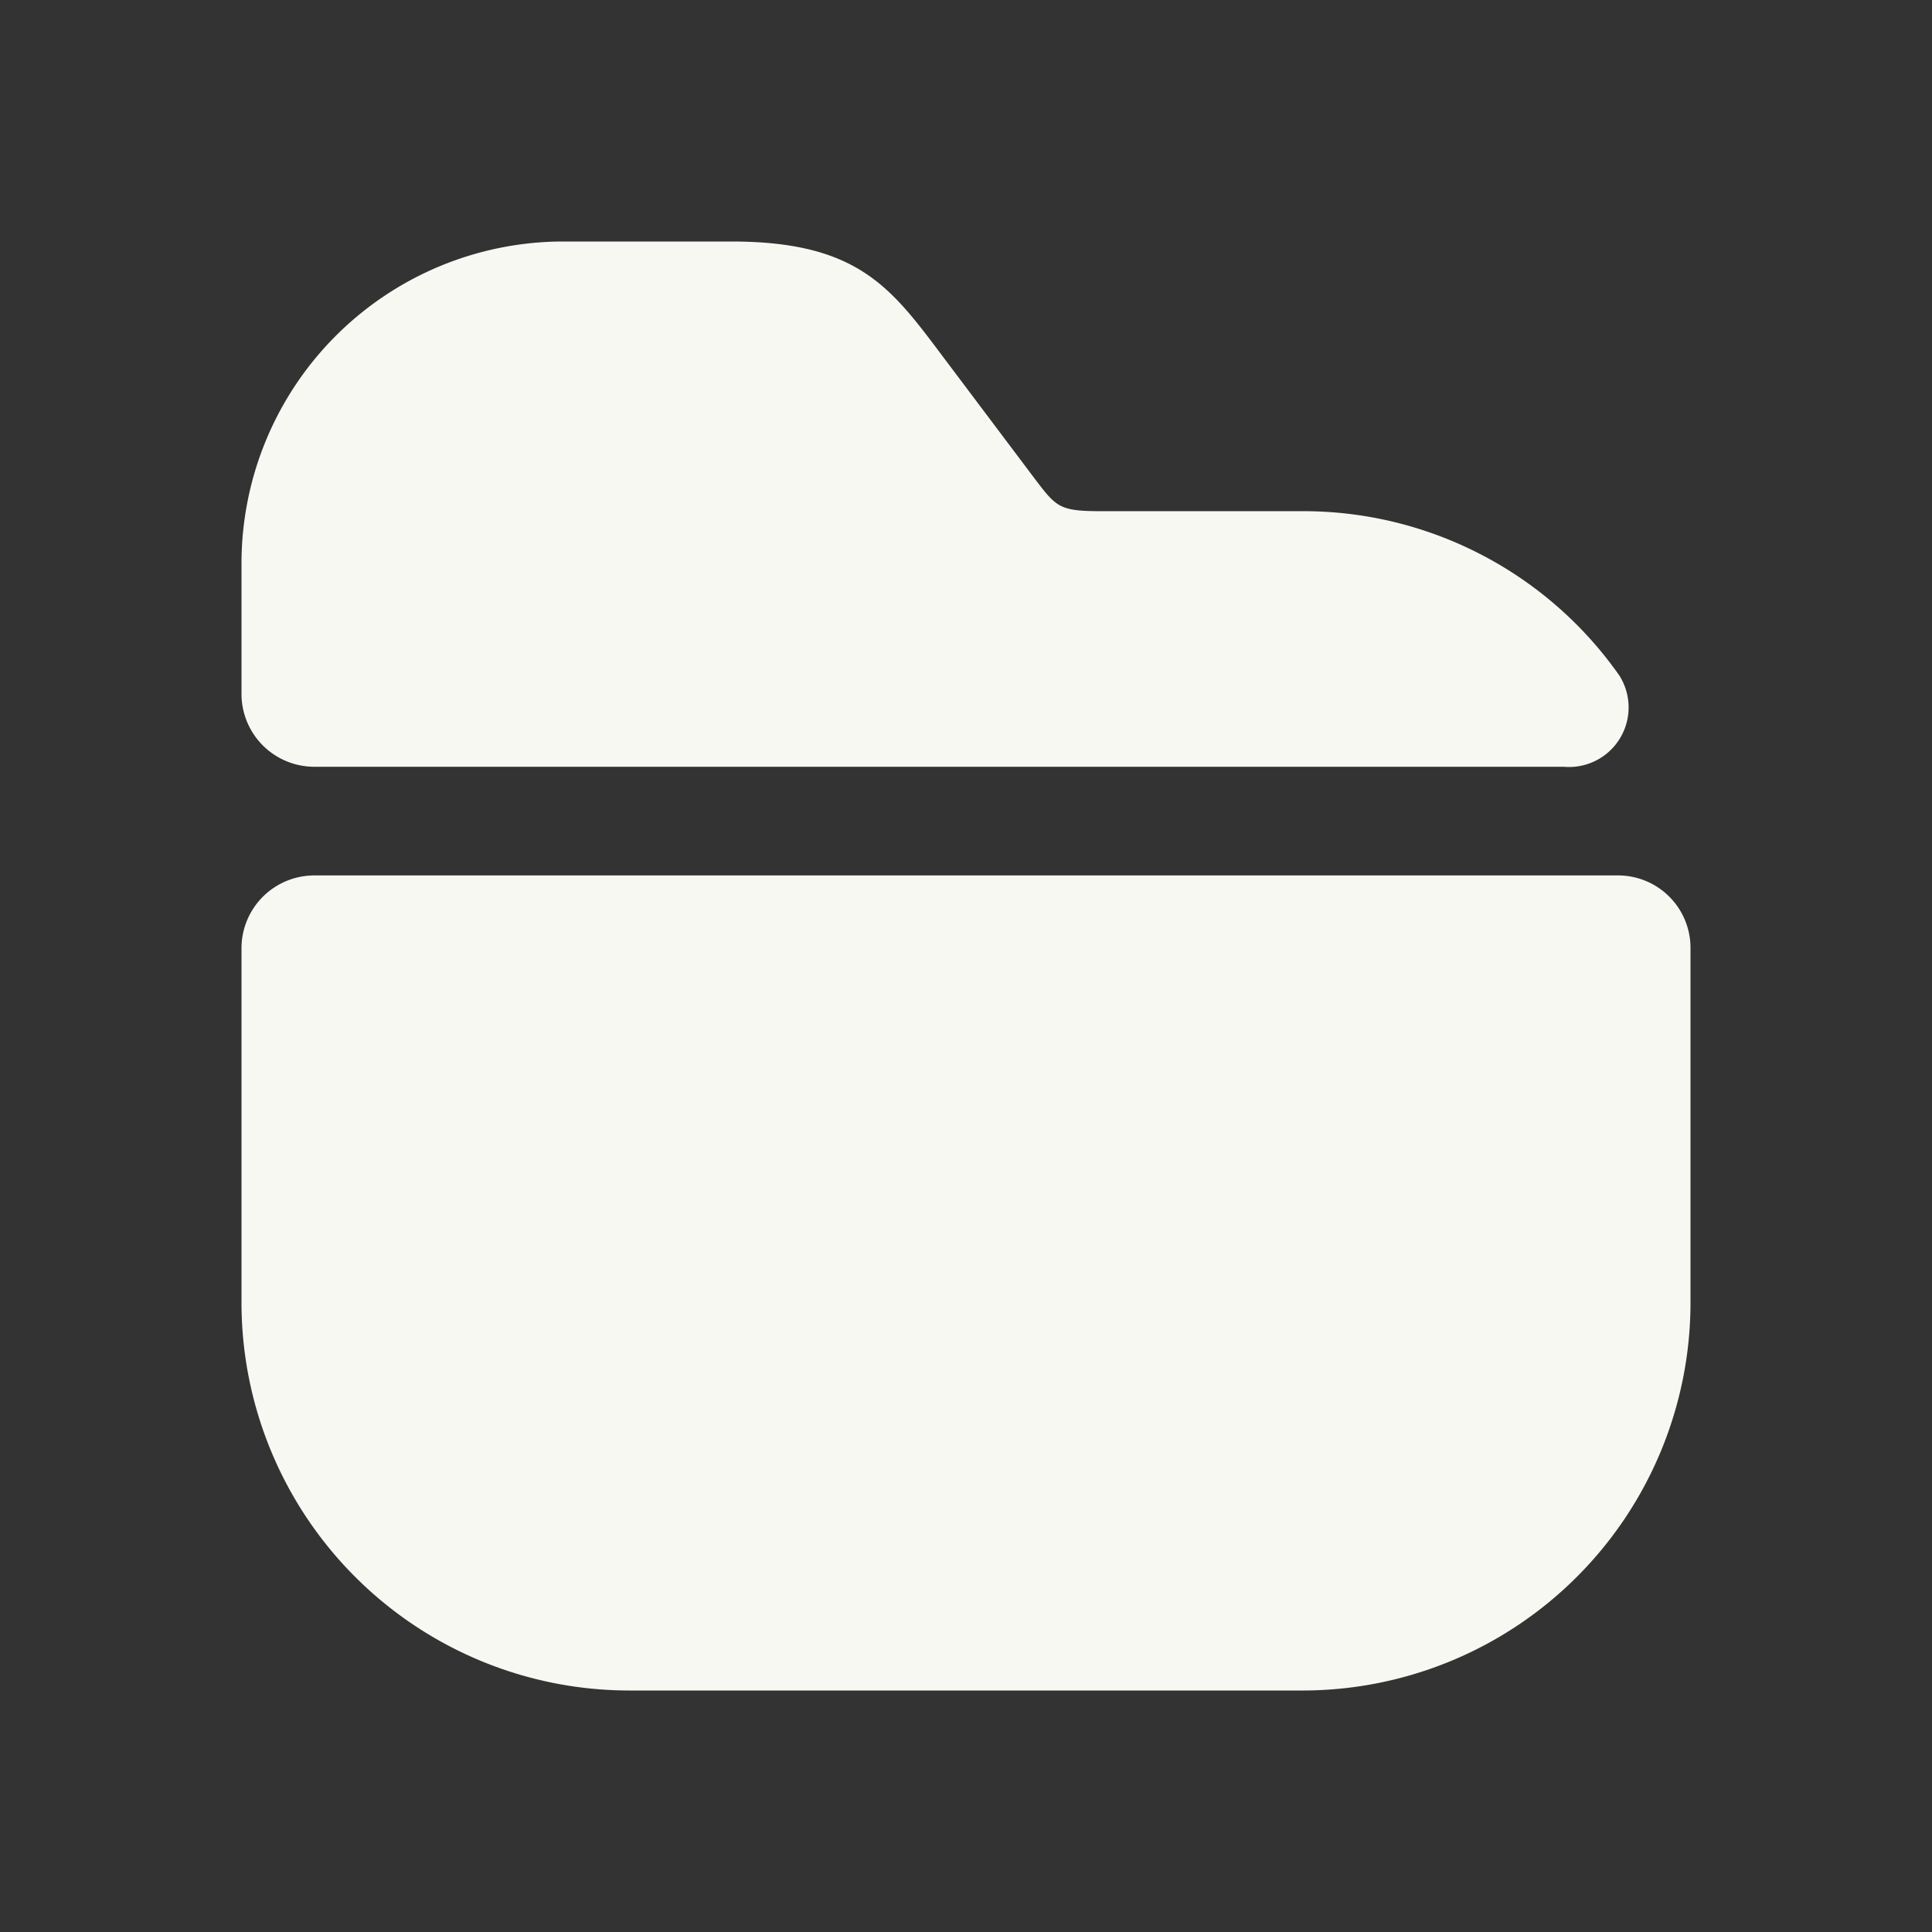 <svg xmlns="http://www.w3.org/2000/svg" viewBox="0 0 48 48"><rect x="0" y="0" width="48" height="48" fill="#333333" stroke="none"/><path d="M40.23,16.78a1.48,1.48,0,0,1-1.38,2.27H7.8A1.81,1.81,0,0,1,6,17.25V14a8,8,0,0,1,8-8h4.17c2.94,0,3.85,1,5,2.52l2.52,3.35c.56.74.63.83,1.68.83h5A9.59,9.59,0,0,1,40.23,16.78Z" fill="#f8f8f2"/><path d="M40.17,21.75A1.8,1.8,0,0,1,42,23.54l0,8.83A9.64,9.64,0,0,1,32.37,42H15.63A9.64,9.64,0,0,1,6,32.37V23.55a1.81,1.81,0,0,1,1.8-1.8Z" fill="#f8f8f2"/></svg>